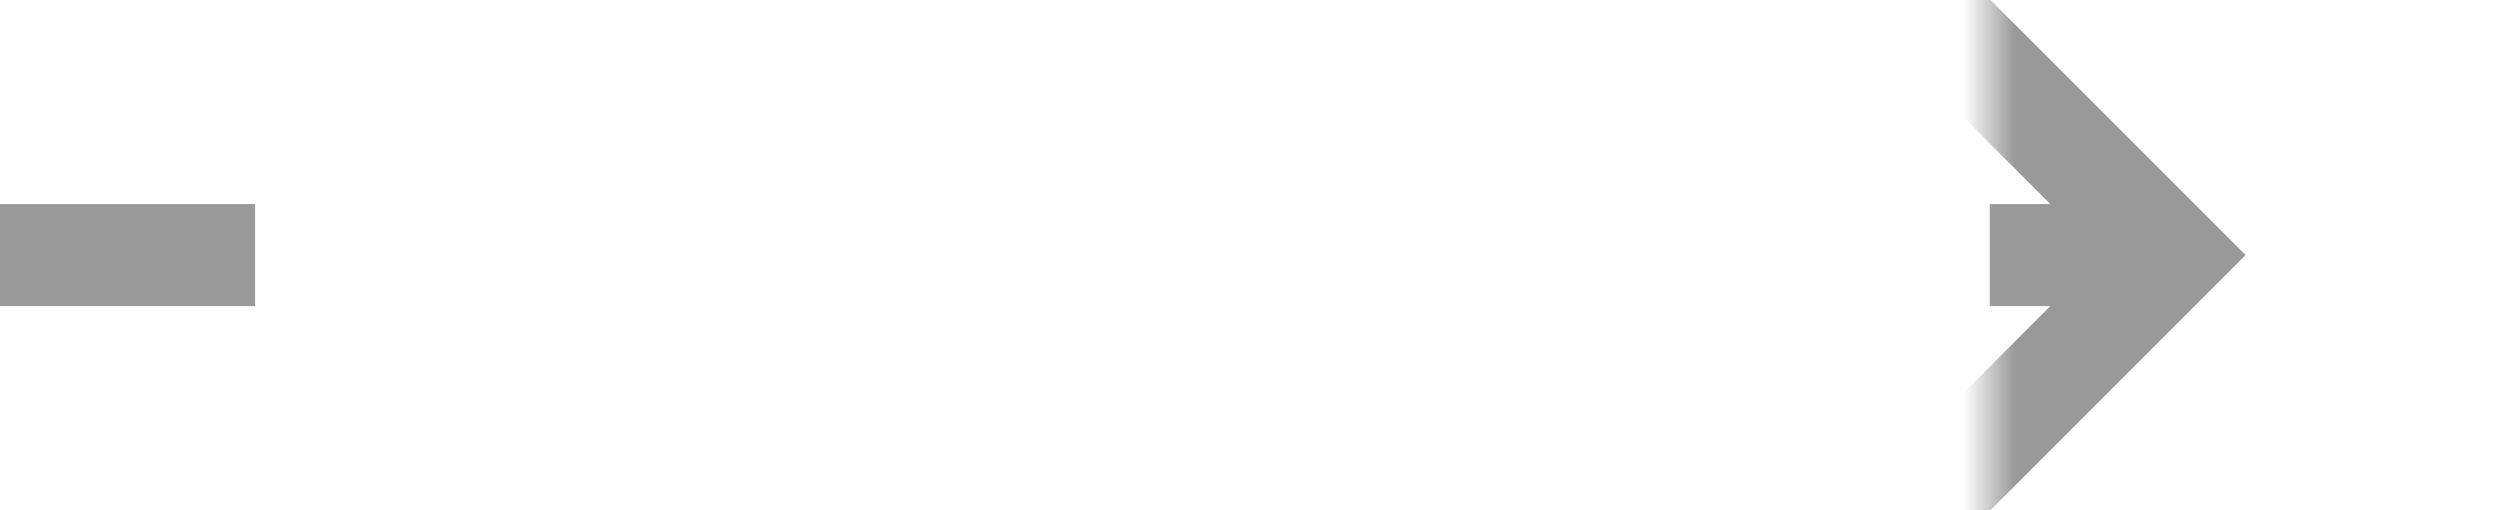 ﻿<?xml version="1.0" encoding="utf-8"?>
<svg version="1.1" xmlns:xlink="http://www.w3.org/1999/xlink" width="49px" height="10px" preserveAspectRatio="xMinYMid meet" viewBox="1387 157  49 8" xmlns="http://www.w3.org/2000/svg">
  <defs>
    <mask fill="white" id="clip485">
      <path d="M 1392 147  L 1426 147  L 1426 175  L 1392 175  Z M 1387 147  L 1441 147  L 1441 175  L 1387 175  Z " fill-rule="evenodd" />
    </mask>
  </defs>
  <path d="M 1392 161  L 1387 161  M 1426 161  L 1429 161  " stroke-width="2" stroke="#999999" fill="none" />
  <path d="M 1423.893 156.707  L 1428.186 161  L 1423.893 165.293  L 1425.307 166.707  L 1430.307 161.707  L 1431.014 161  L 1430.307 160.293  L 1425.307 155.293  L 1423.893 156.707  Z " fill-rule="nonzero" fill="#999999" stroke="none" mask="url(#clip485)" />
</svg>